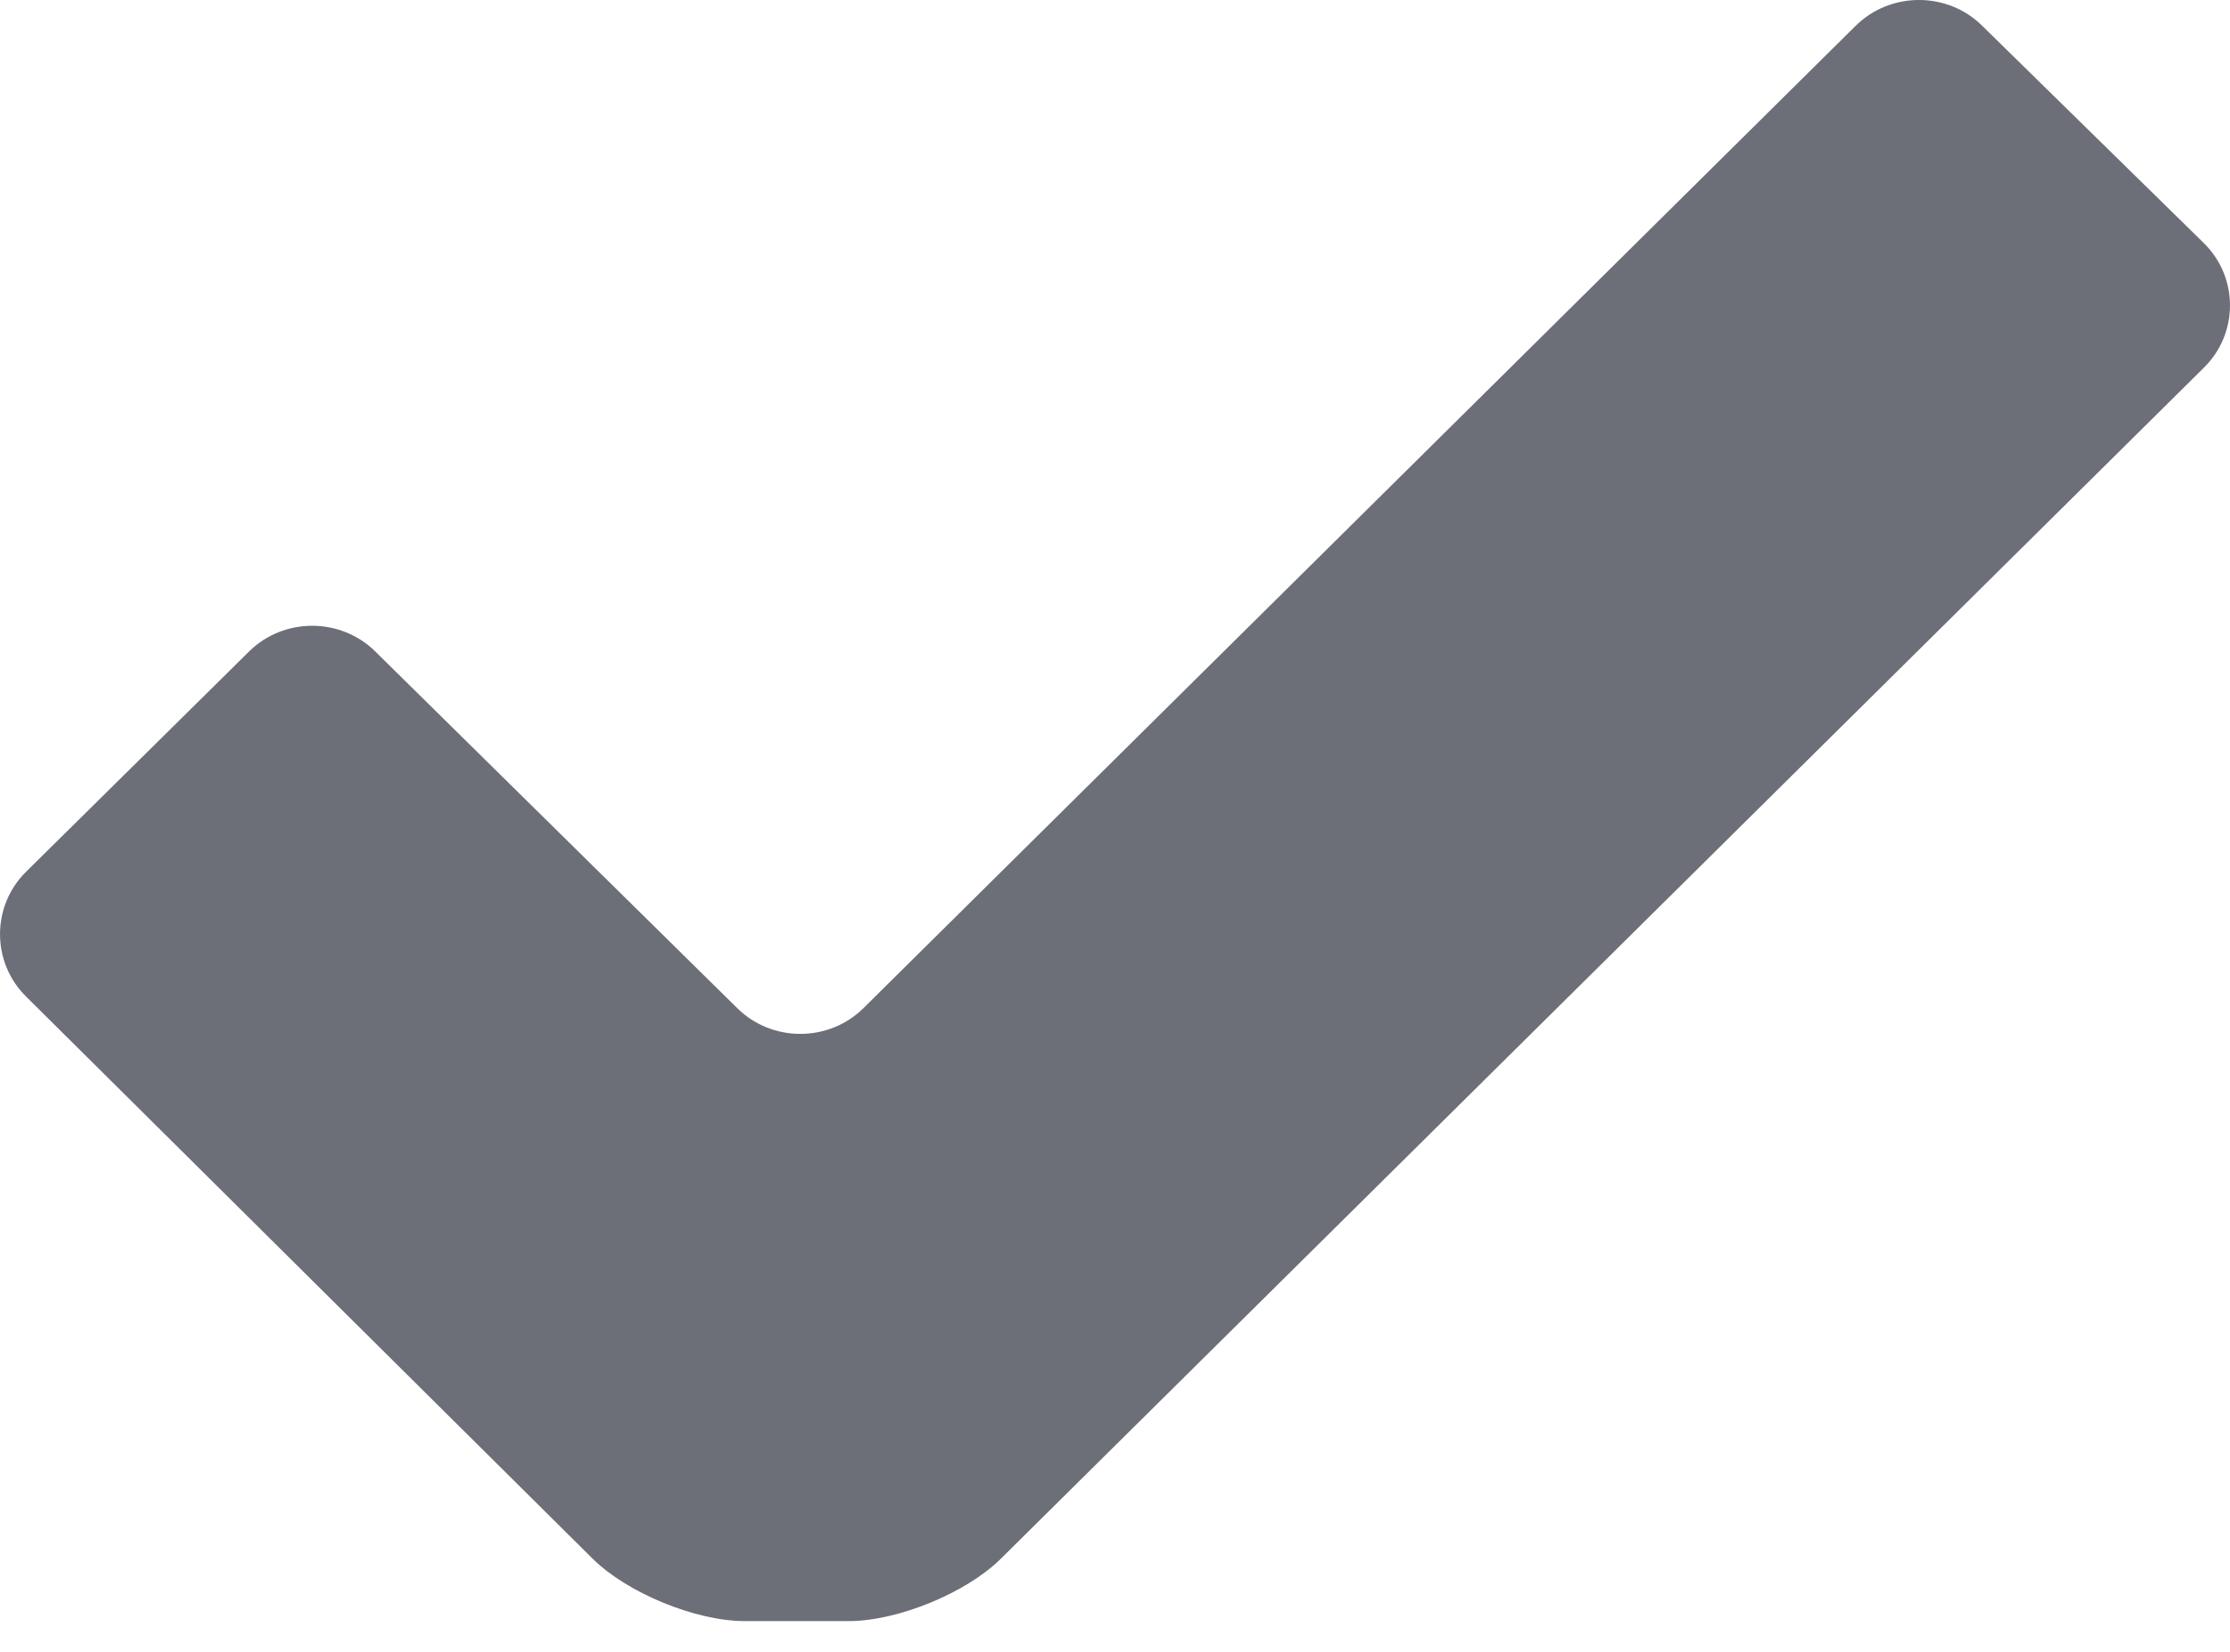 <?xml version="1.0" encoding="utf-8"?>
<!-- Generator: Adobe Illustrator 17.0.2, SVG Export Plug-In . SVG Version: 6.00 Build 0)  -->
<!DOCTYPE svg PUBLIC "-//W3C//DTD SVG 1.1//EN" "http://www.w3.org/Graphics/SVG/1.1/DTD/svg11.dtd">
<svg version="1.1" id="Layer_1" xmlns:sketch="http://www.bohemiancoding.com/sketch/ns"
	 xmlns="http://www.w3.org/2000/svg" xmlns:xlink="http://www.w3.org/1999/xlink" x="0px" y="0px" width="54px" height="40px"
	 viewBox="0 0 54 40" enable-background="new 0 0 54 40" xml:space="preserve">
<title>checkmark</title>
<description>Created with Sketch (http://www.bohemiancoding.com/sketch)</description>
<g id="Page-1" sketch:type="MSPage">
	<path id="Imported-Layers" sketch:type="MSShapeGroup" fill="#6c6e78" d="M0.628,24.128c-0.838-0.83-0.836-2.19,0.004-3.019
		l5.399-5.333c0.84-0.83,2.215-0.83,3.056-0.001l8.768,8.64c0.841,0.829,2.215,0.827,3.054-0.003L44.935,0.625
		c0.839-0.83,2.215-0.835,3.058-0.007l5.372,5.267c0.843,0.827,0.847,2.183,0.007,3.014L24.235,37.745
		c-0.839,0.83-2.497,1.51-3.685,1.51h-2.516c-1.188,0-2.845-0.681-3.684-1.512L0.628,24.128"/>
</g>
</svg>
